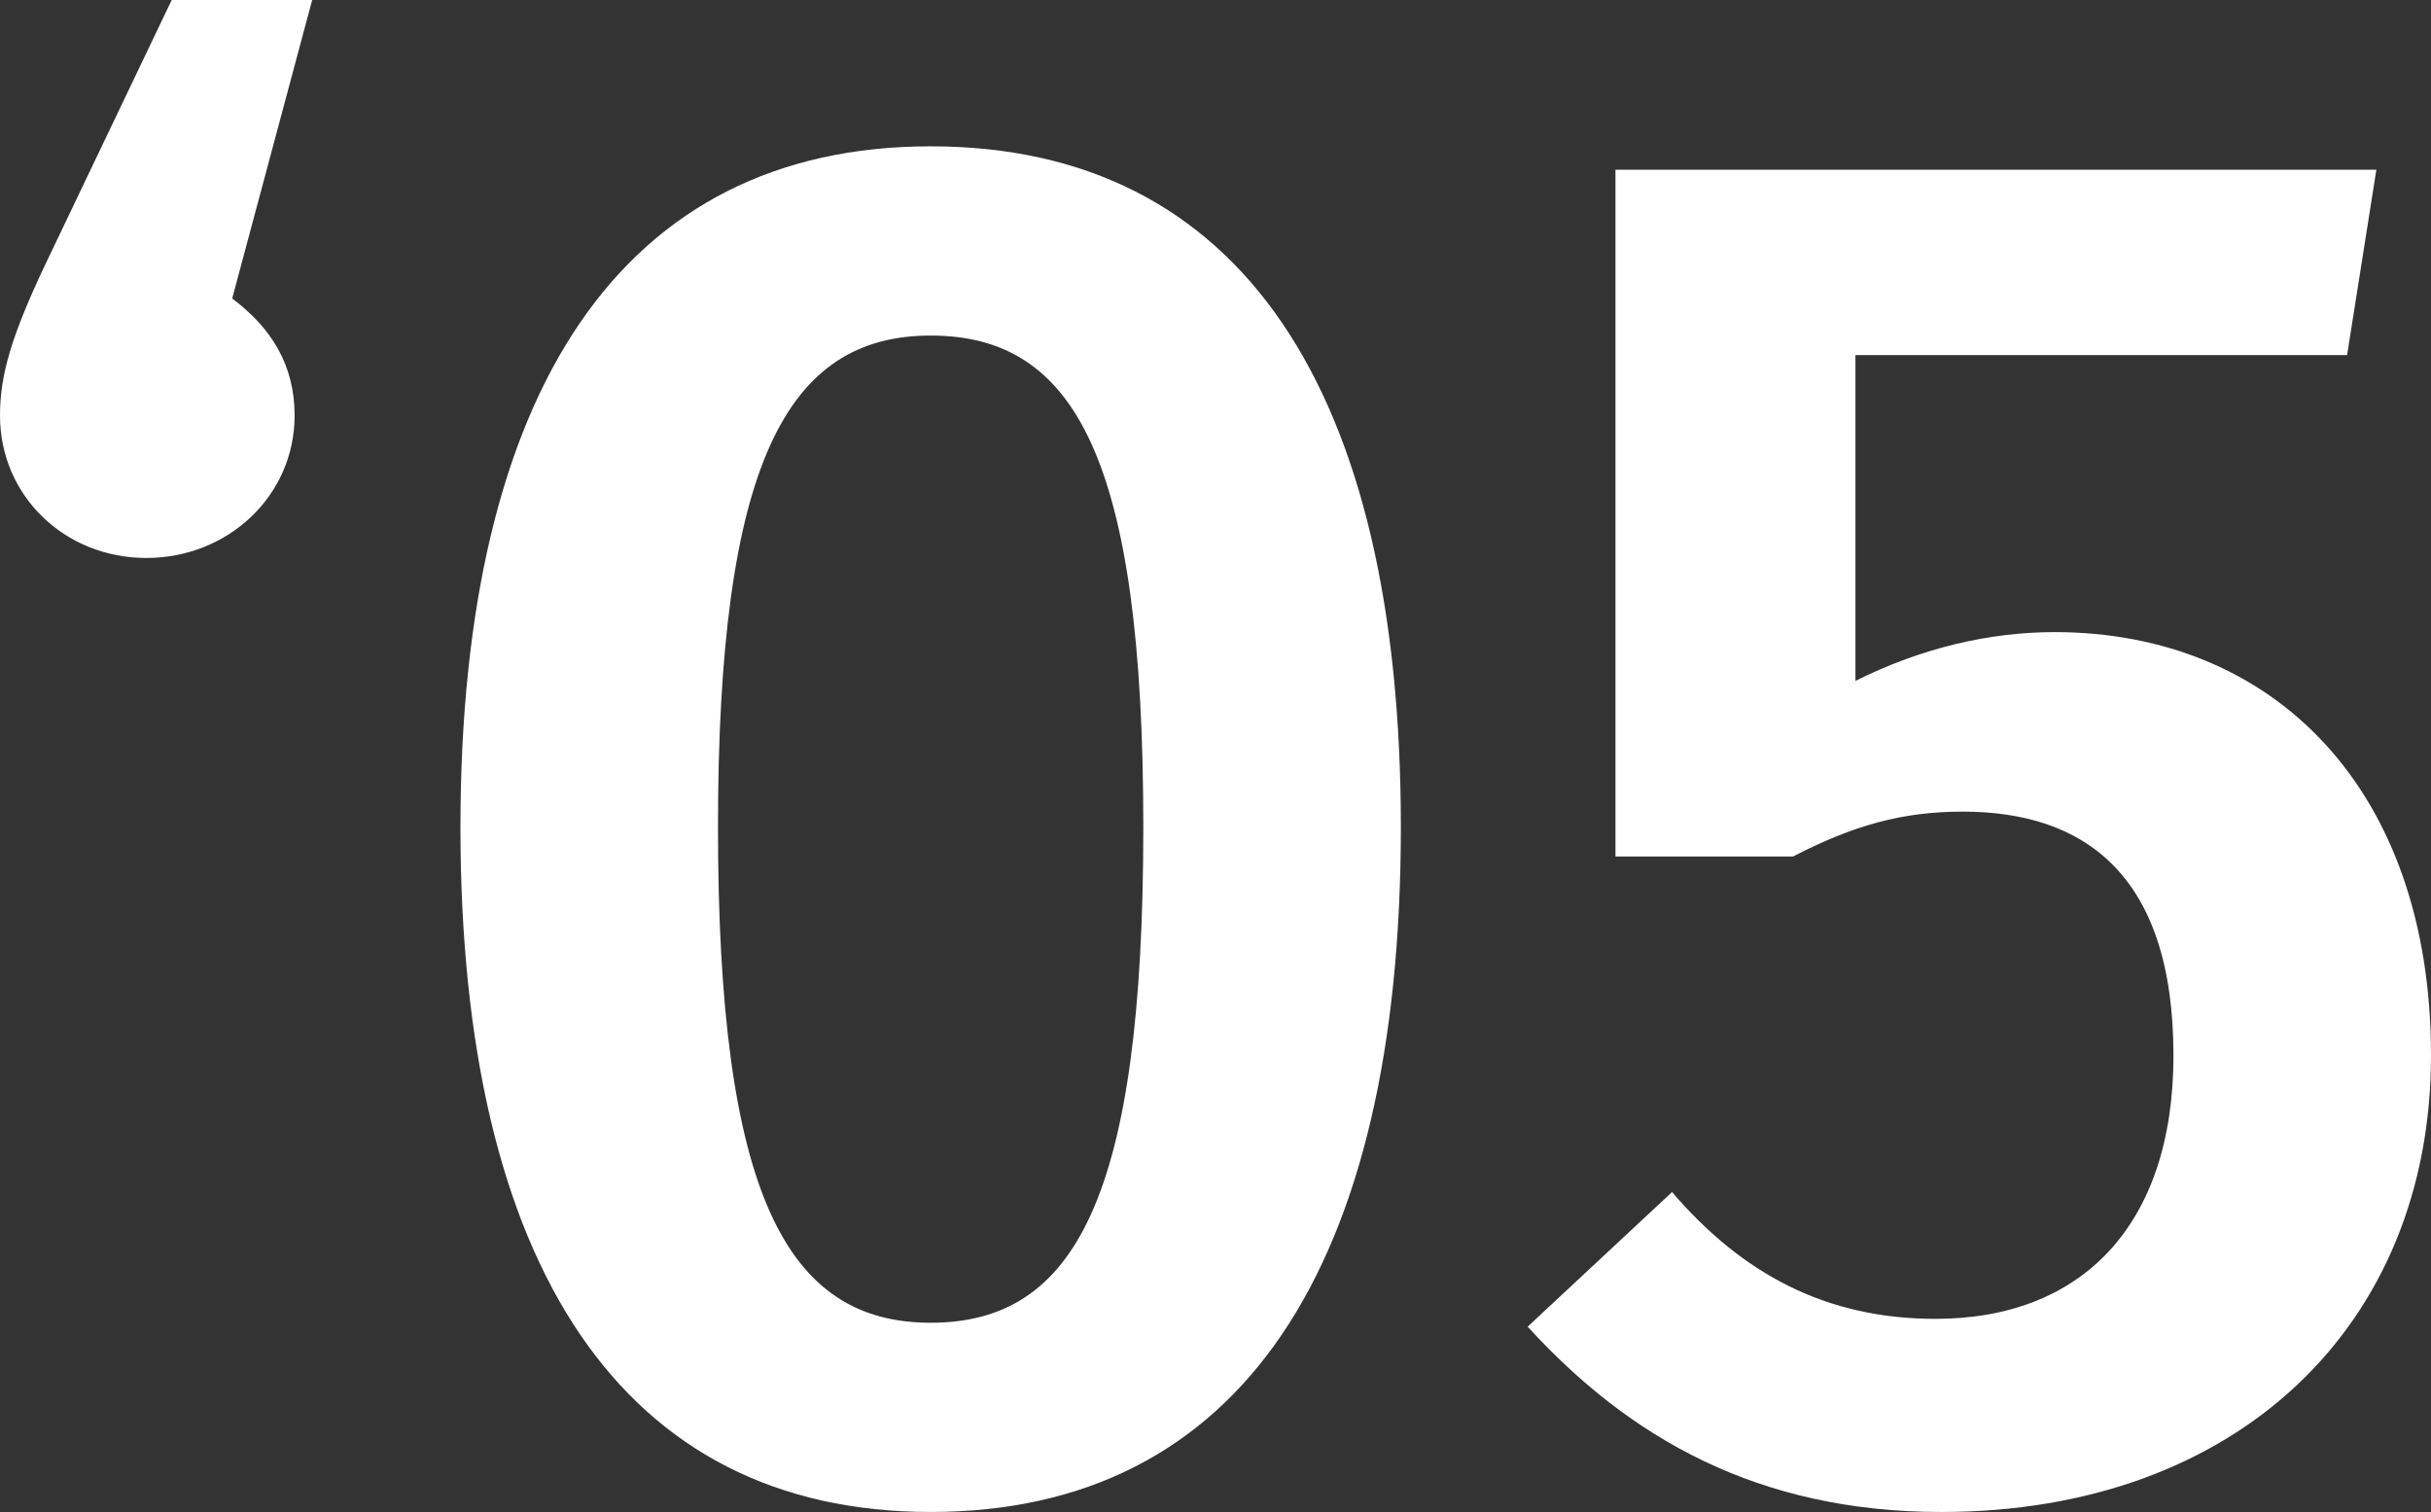 <!-- Generator: Adobe Illustrator 24.1.0, SVG Export Plug-In  -->
<svg version="1.1" xmlns="http://www.w3.org/2000/svg" xmlns:xlink="http://www.w3.org/1999/xlink" x="0px" y="0px"
	 width="106.163px" height="66.032px" viewBox="0 0 106.163 66.032" style="enable-background:new 0 0 106.163 66.032;"
	 xml:space="preserve">
<rect x="0" y="0" width="106.163" height="66.032" fill="#333333" stroke="none"/>
<style type="text/css">
	.st0{fill:#FFFFFF;}
</style>
<defs>
</defs>
<g>
	<g>
		<path class="st0" d="M0,18.148c0-1.789,0.511-3.493,1.96-6.561L7.498,0h6.135l-3.493,13.036c1.704,1.278,2.726,2.897,2.726,5.112
			c0,3.493-2.897,6.22-6.475,6.22S0,21.642,0,18.148z"/>
		<path class="st0" d="M61.176,36.126c0,19.171-6.987,29.906-20.534,29.906c-13.462,0-20.534-10.736-20.534-29.906
			c0-19.085,7.072-29.736,20.534-29.736C54.189,6.39,61.176,17.041,61.176,36.126z M31.355,36.126
			c0,16.018,2.982,21.642,9.287,21.642s9.287-5.453,9.287-21.642c0-16.103-2.982-21.471-9.287-21.471S31.355,20.278,31.355,36.126z"
			/>
		<path class="st0" d="M81.028,15.507v14.229c2.897-1.448,5.879-2.13,8.691-2.13c9.543,0,16.444,6.816,16.444,18.489
			c0,11.758-8.435,19.938-21.386,19.938c-8.009,0-13.632-3.238-18.063-8.094l6.305-5.879c3.067,3.579,6.731,5.538,11.502,5.538
			c6.39,0,10.395-4.09,10.395-11.502c0-7.924-3.919-10.65-9.202-10.65c-2.641,0-4.771,0.596-7.413,1.96h-7.753V7.413h33.229
			l-1.278,8.094H81.028z"/>
	</g>
</g>
</svg>